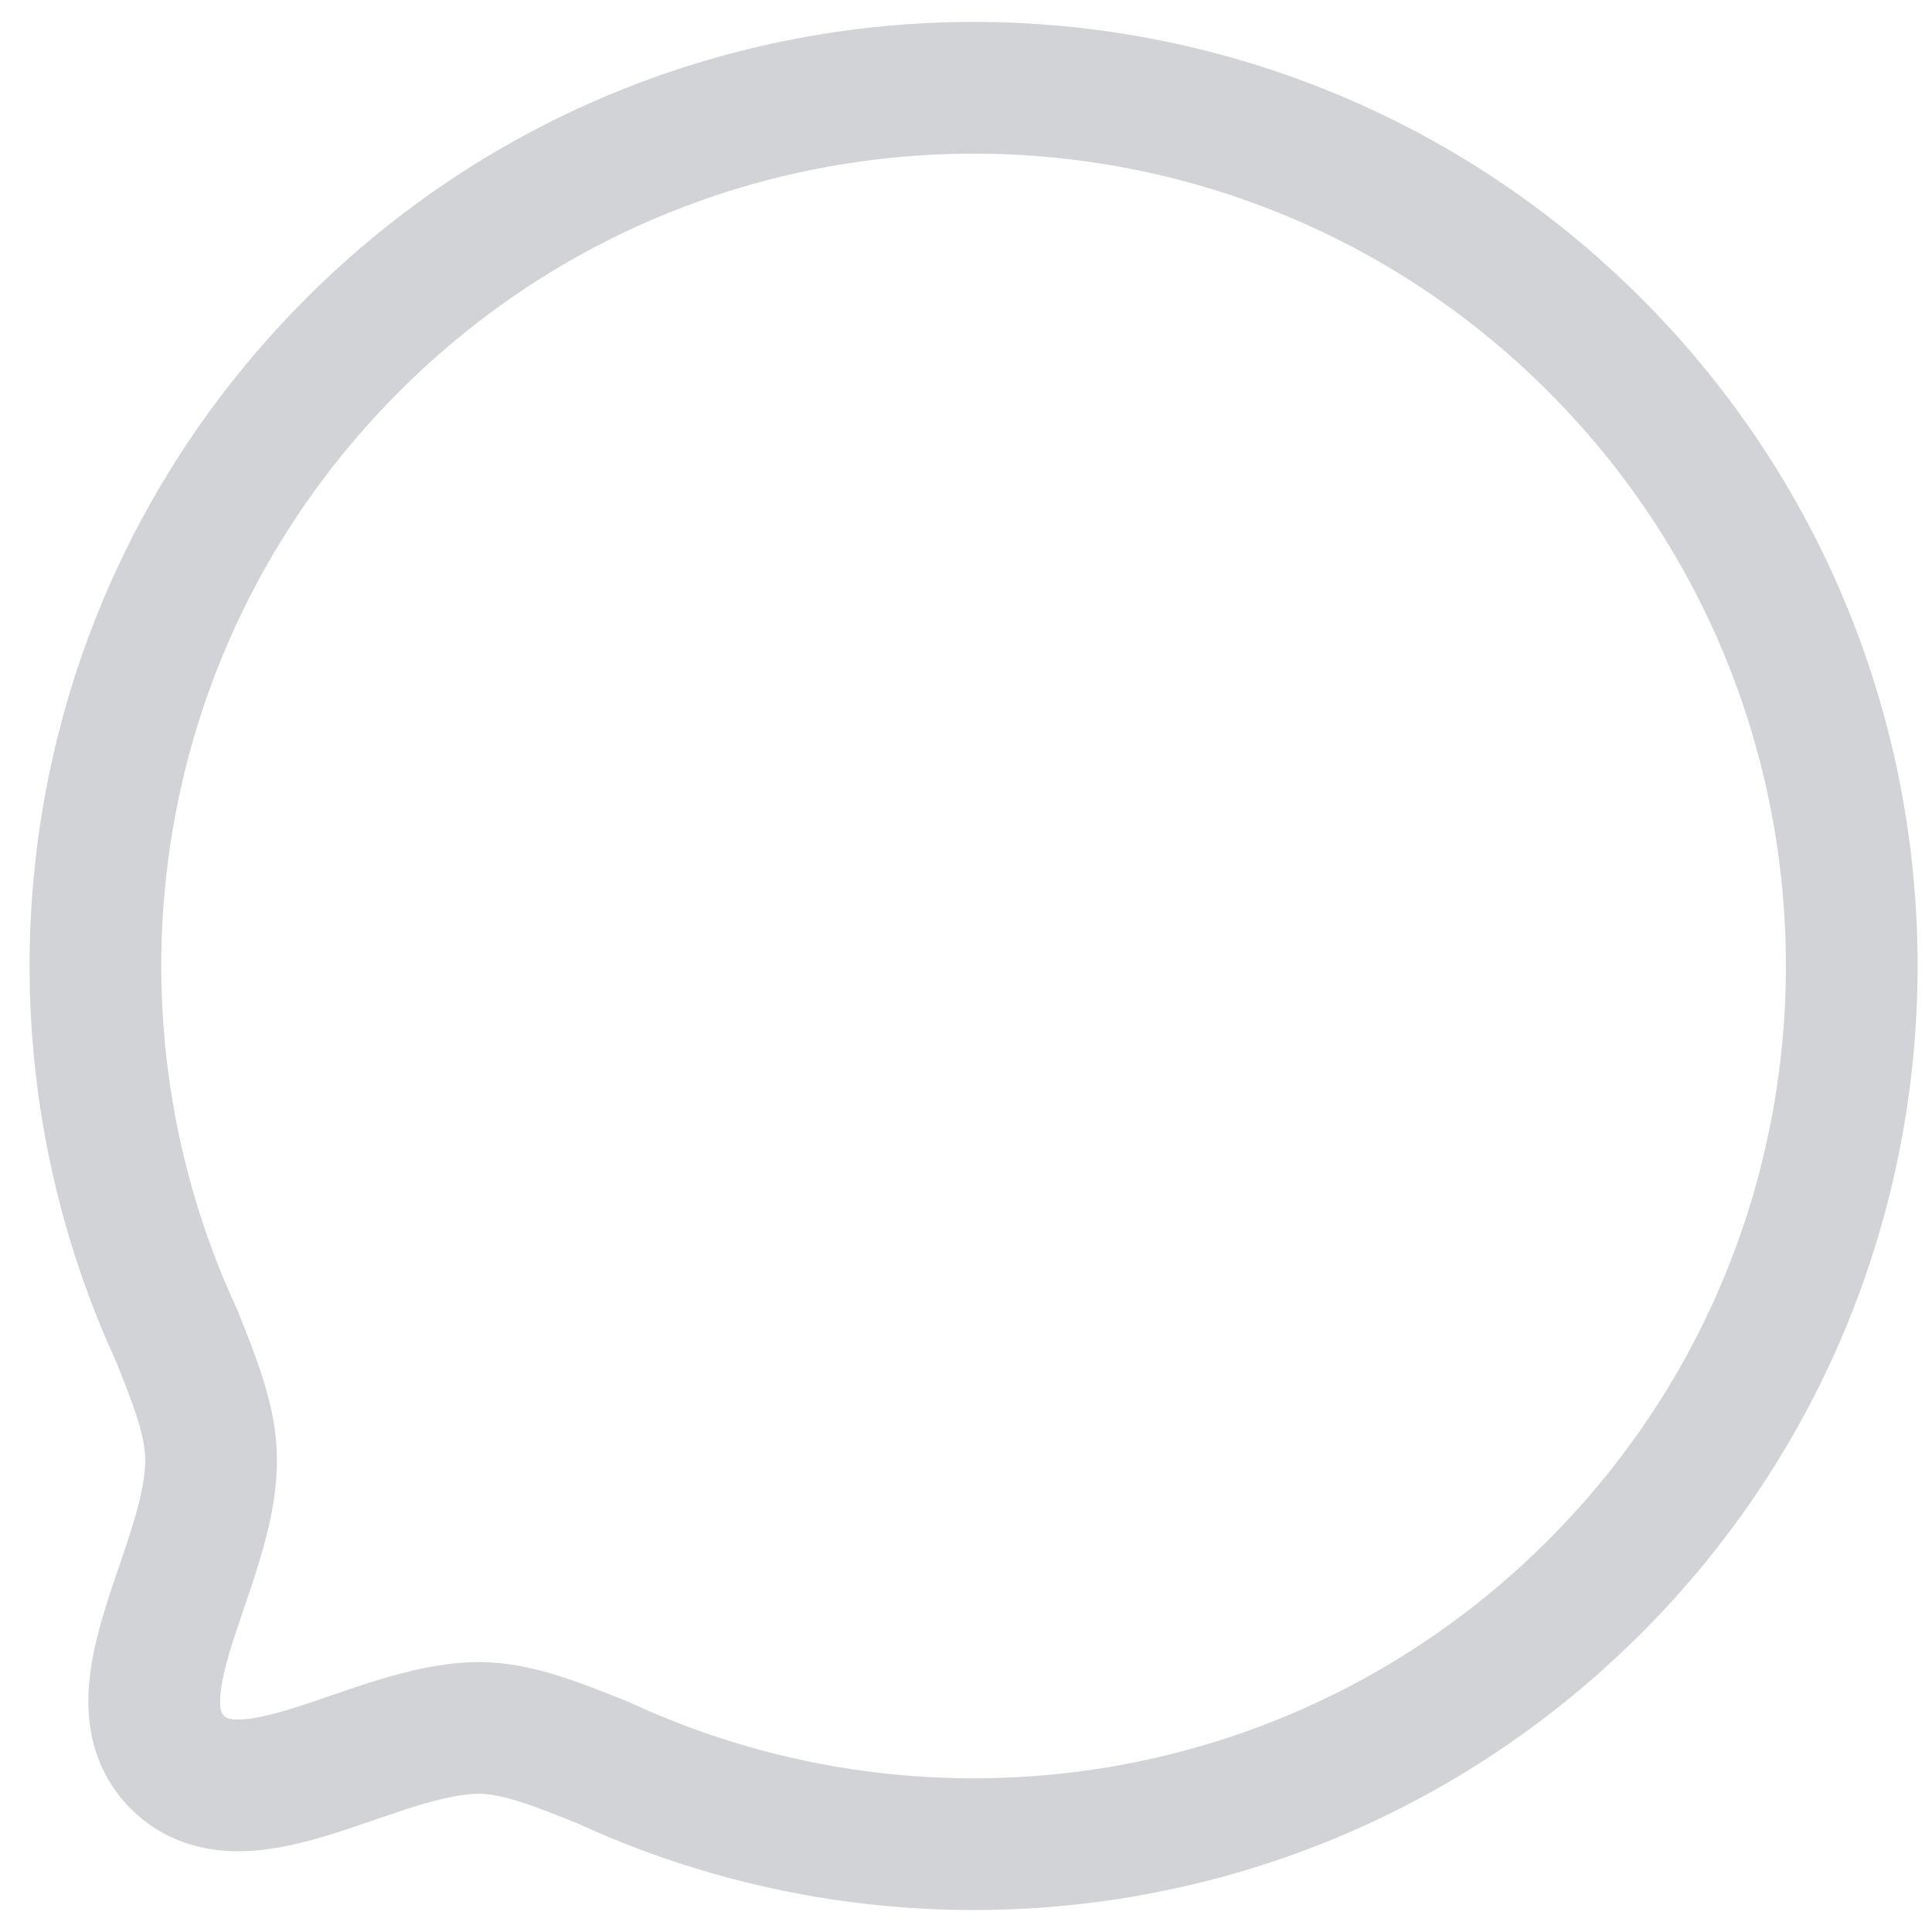 <svg width="22" height="22" viewBox="0 0 22 22" fill="none" xmlns="http://www.w3.org/2000/svg">
<path fill-rule="evenodd" clip-rule="evenodd" d="M18.158 18.07C15.102 21.126 10.576 21.787 6.873 20.074C6.326 19.854 5.878 19.676 5.452 19.676C4.265 19.683 2.788 20.834 2.02 20.067C1.252 19.299 2.404 17.821 2.404 16.627C2.404 16.2 2.233 15.76 2.013 15.212C0.299 11.51 0.961 6.983 4.017 3.927C7.918 0.024 14.256 0.024 18.158 3.926C22.066 7.835 22.059 14.168 18.158 18.07Z" stroke="#D1D3D6" stroke-width="1.5" stroke-linecap="round" stroke-linejoin="round"/>
</svg>
